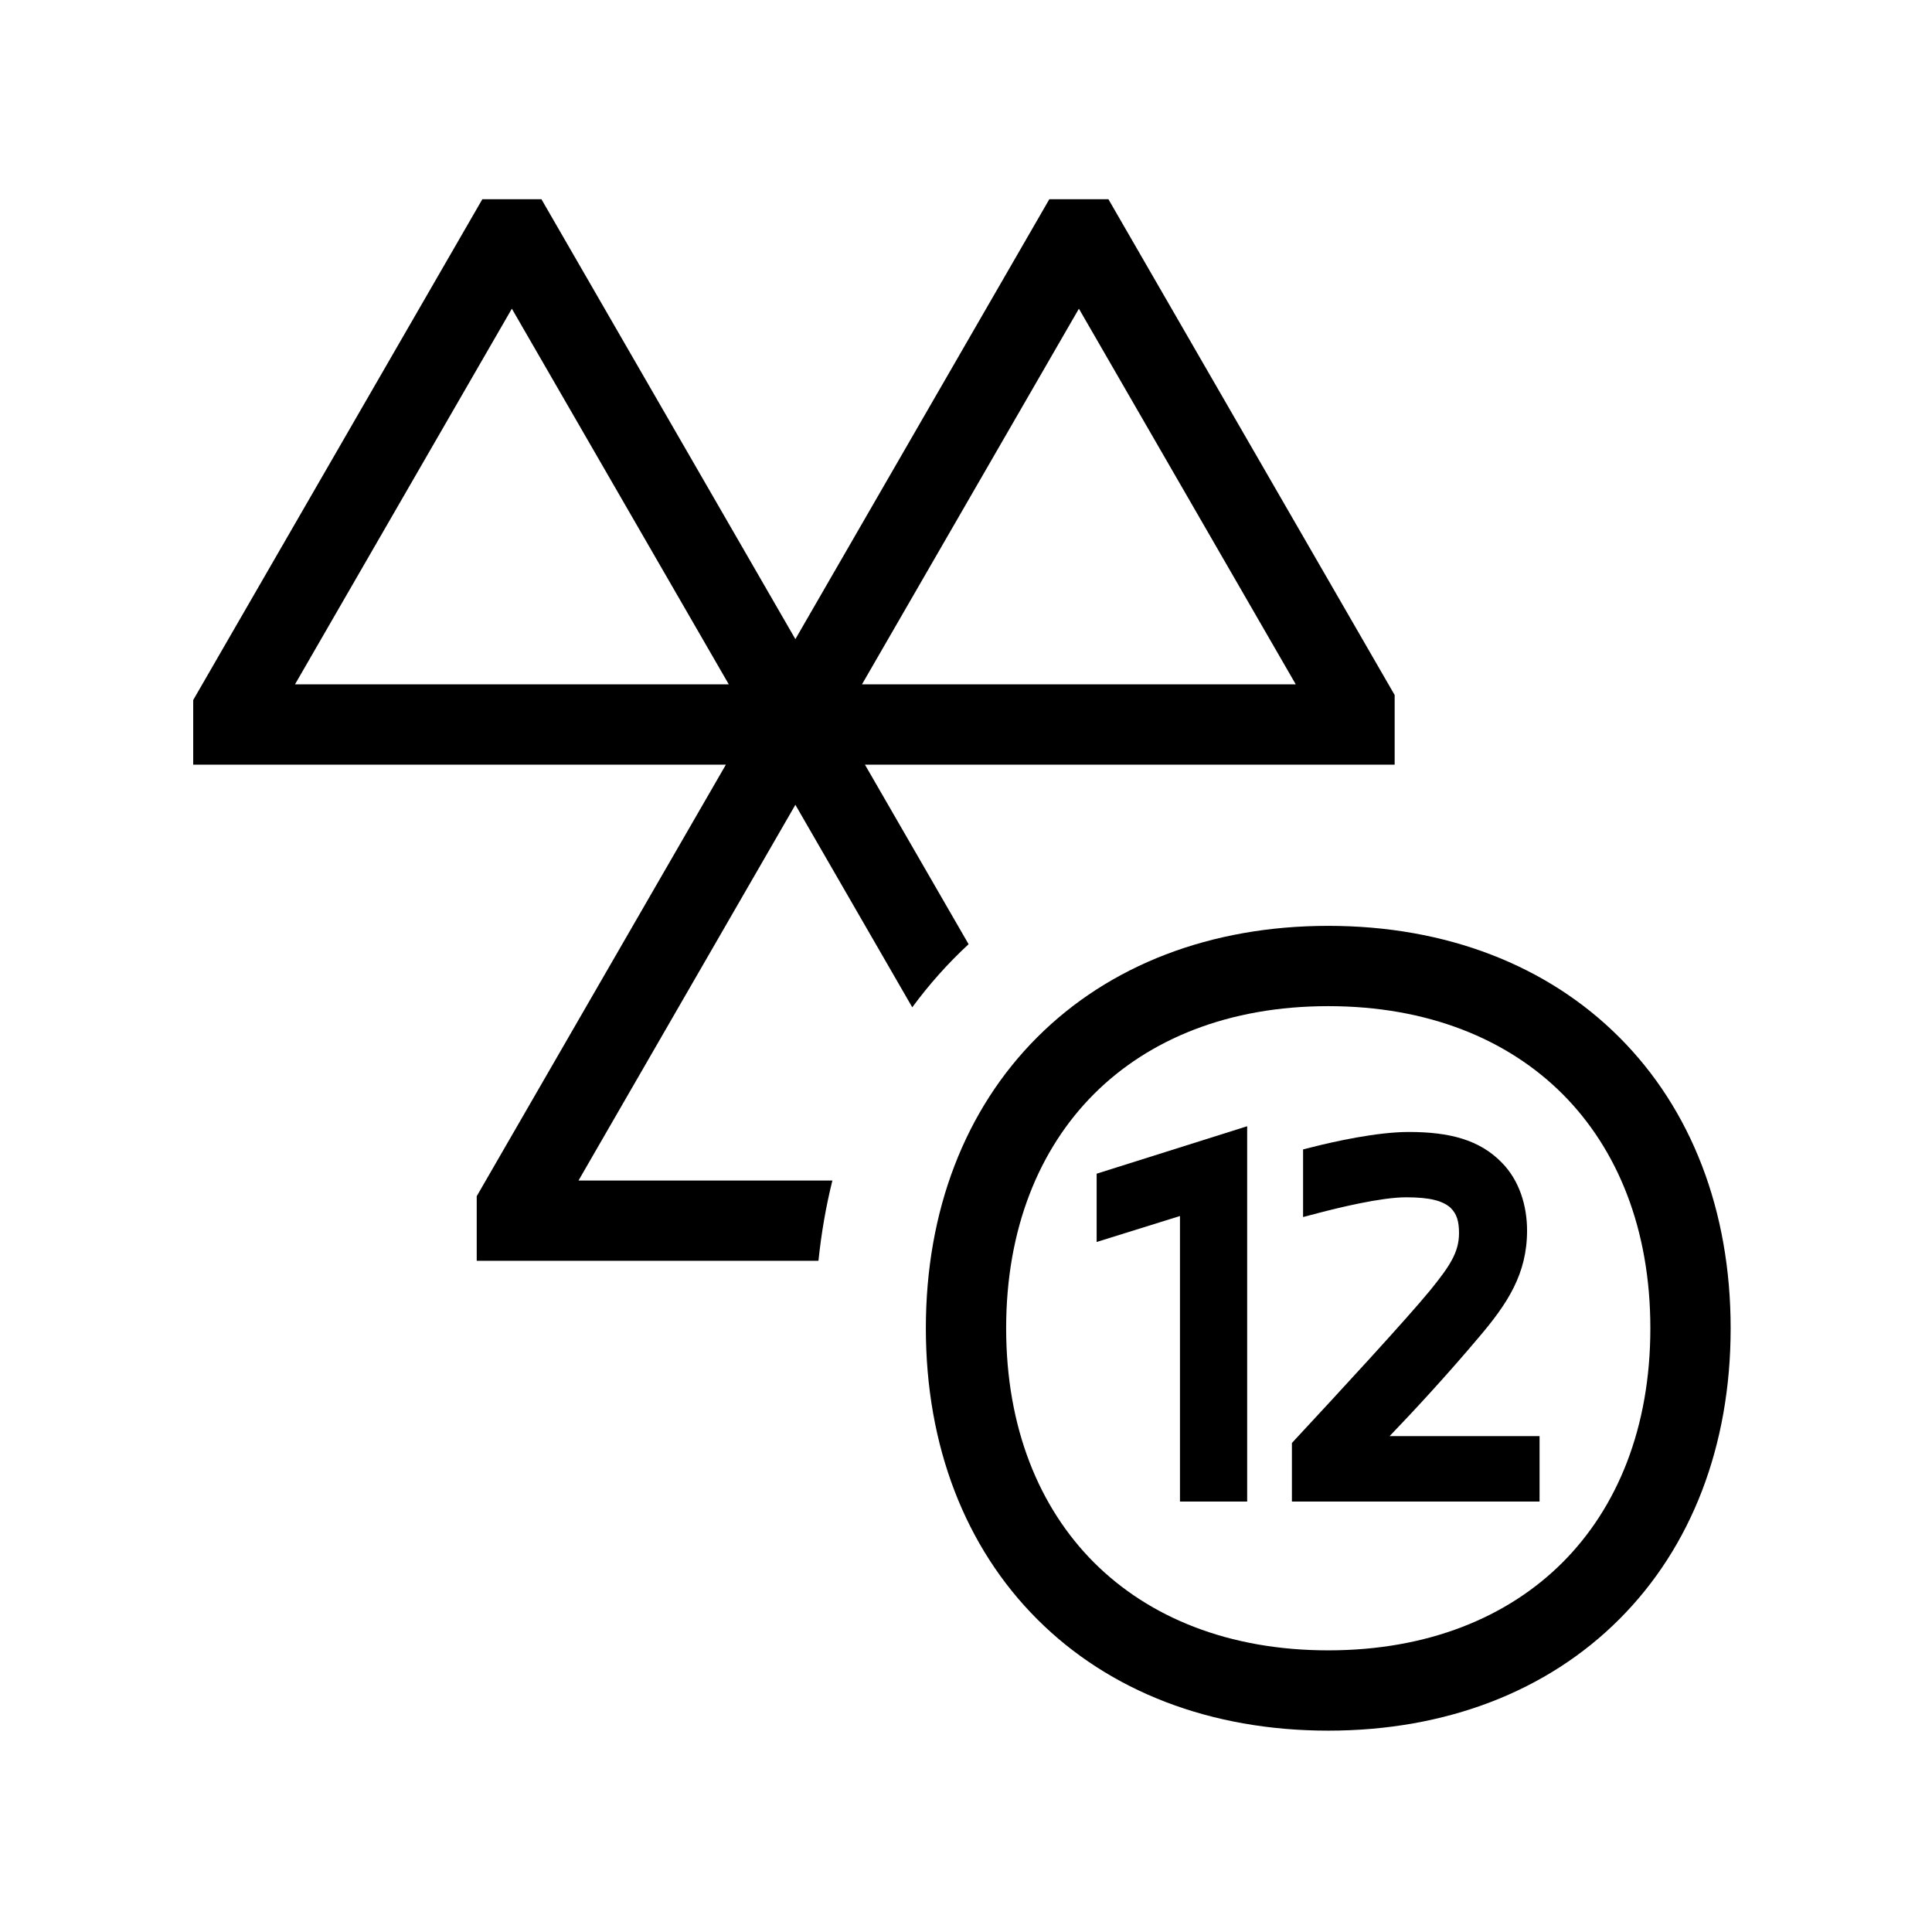 <svg width="48" height="48" viewBox="0 0 32 32" xmlns="http://www.w3.org/2000/svg"><path d="M13.174 10.586L8.968 3.3H7.989L3.2 11.595V12.665H12.023L7.896 19.813V20.883H13.556C13.604 20.422 13.681 19.979 13.787 19.553H9.582L13.174 13.33L15.11 16.684C15.389 16.305 15.7 15.956 16.043 15.639L14.326 12.665H23.1V11.512L18.359 3.3H17.38L13.174 10.586ZM8.478 5.113L12.071 11.335H4.886L8.478 5.113ZM17.87 5.113L21.462 11.335H14.277L17.87 5.113Z" fill="#000000" class="bmwfcol"/><path d="M20.657 24.87H19.544V20.141L18.164 20.571V19.44L20.657 18.654V24.87Z" fill="#000000" class="bmwfcol"/><path d="M21.398 24.87H25.5V23.787H23.016C23.438 23.348 23.984 22.755 24.481 22.165C24.971 21.592 25.293 21.1 25.293 20.381C25.293 19.982 25.171 19.554 24.871 19.253C24.505 18.879 24.01 18.749 23.334 18.749C22.802 18.749 22.083 18.911 21.734 19L21.583 19.038V20.158L21.834 20.092C22.152 20.009 22.868 19.831 23.29 19.831C23.692 19.831 23.895 19.891 24.023 20.002C24.128 20.104 24.166 20.226 24.166 20.425C24.166 20.746 24.007 20.977 23.691 21.368C23.302 21.844 22.136 23.106 21.451 23.843L21.398 23.901V24.87Z" fill="#000000" class="bmwfcol"/><path d="M17.18 17.18C18.371 15.988 20.049 15.335 22 15.335C23.951 15.335 25.629 15.988 26.82 17.18C28.012 18.371 28.665 20.049 28.665 22C28.665 23.951 28.012 25.629 26.82 26.82C25.629 28.012 23.951 28.665 22 28.665C20.049 28.665 18.371 28.012 17.18 26.82C15.988 25.629 15.335 23.951 15.335 22C15.335 20.049 15.988 18.371 17.18 17.18ZM18.12 18.12C17.212 19.029 16.665 20.351 16.665 22C16.665 23.649 17.212 24.971 18.12 25.88C19.029 26.788 20.351 27.335 22 27.335C23.649 27.335 24.971 26.788 25.88 25.88C26.788 24.971 27.335 23.649 27.335 22C27.335 20.351 26.788 19.029 25.88 18.12C24.971 17.212 23.649 16.665 22 16.665C20.351 16.665 19.029 17.212 18.12 18.12Z" fill="#000000" class="bmwfcol"/><title>mot_12_lt_48</title></svg>